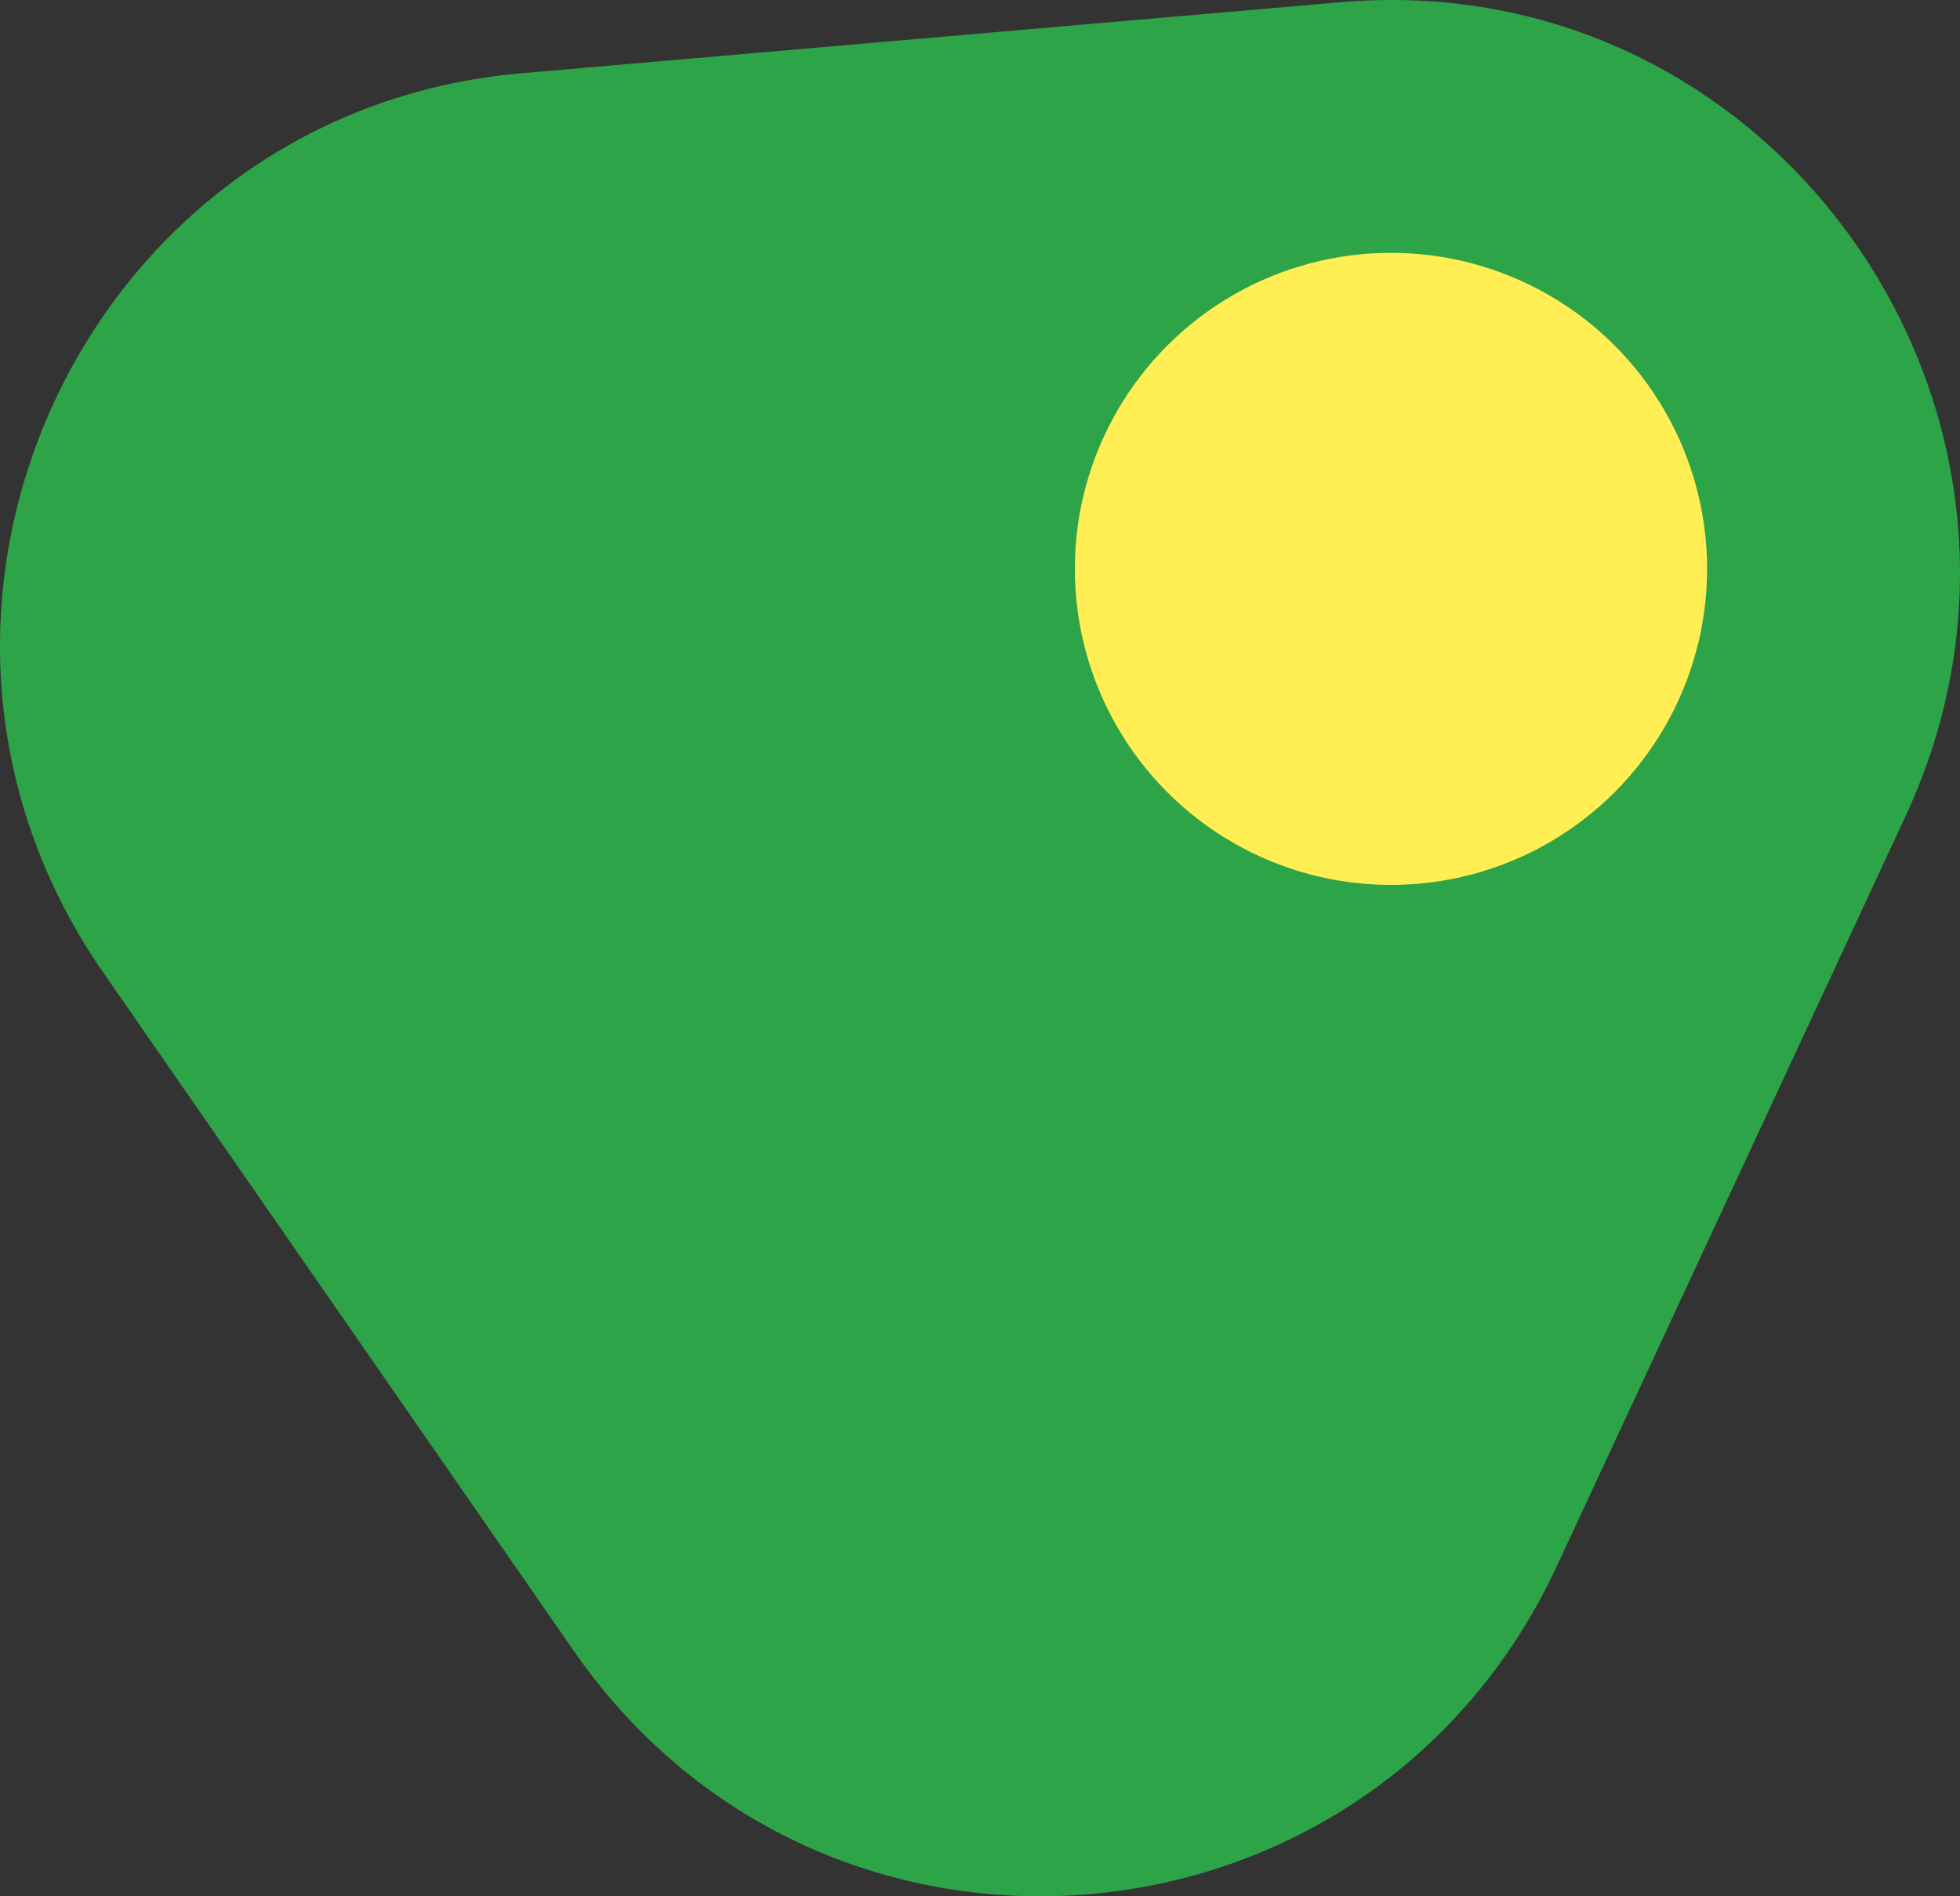 <svg width="31" height="30" viewBox="0 0 31 30" fill="none" xmlns="http://www.w3.org/2000/svg">
<rect x="0" y="0" width="31" height="30" fill="#333333" stroke="none"/>
<path d="M21.204 0.035C28.114 -0.564 33.076 6.592 30.137 12.916L24.625 24.774C21.686 31.098 13.048 31.846 9.078 26.122L1.634 15.387C-2.336 9.663 1.338 1.758 8.248 1.159L21.204 0.035Z" fill="#2EA448"/>
<circle cx="22" cy="9" r="5" fill="#FFEE54"/>
</svg>
